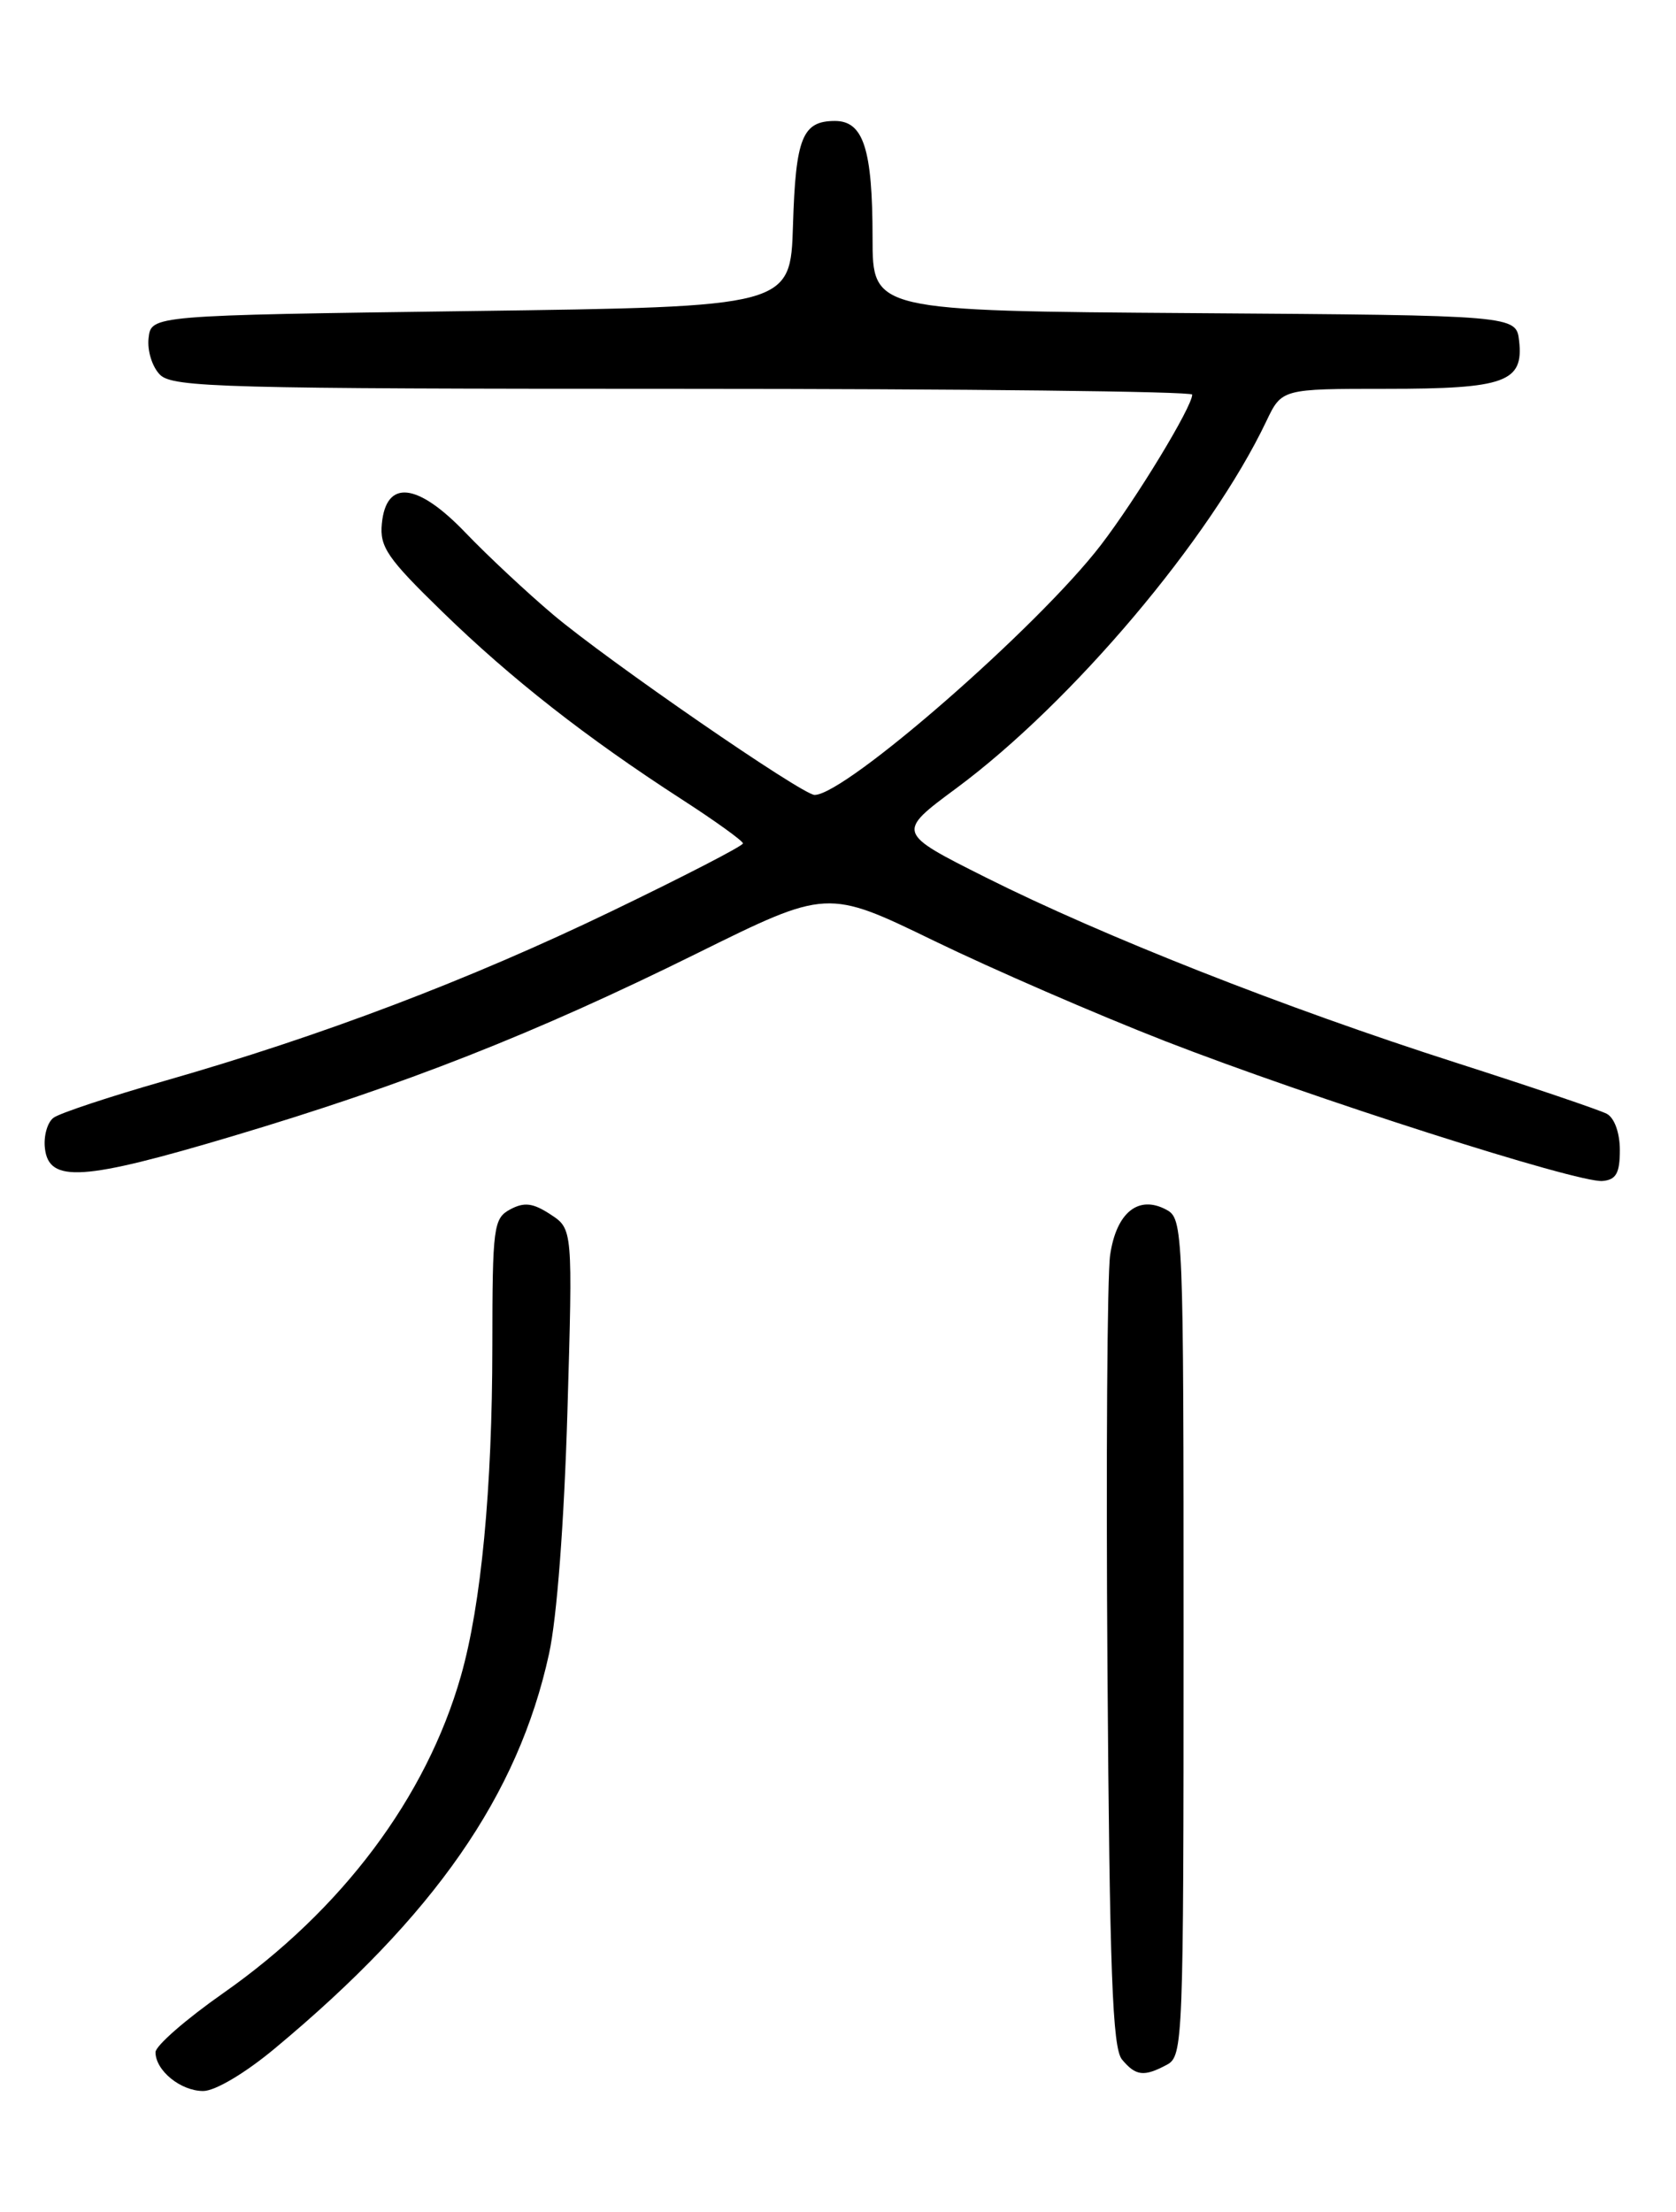 <?xml version="1.0" encoding="UTF-8" standalone="no"?>
<!DOCTYPE svg PUBLIC "-//W3C//DTD SVG 1.1//EN" "http://www.w3.org/Graphics/SVG/1.1/DTD/svg11.dtd" >
<svg xmlns="http://www.w3.org/2000/svg" xmlns:xlink="http://www.w3.org/1999/xlink" version="1.1" viewBox="0 0 194 256">
 <g >
 <path fill="currentColor"
d=" M 31.84 237.05 C 50.30 221.69 59.97 207.78 63.55 191.41 C 64.47 187.22 65.30 176.19 65.68 163.37 C 66.30 142.24 66.30 142.24 63.72 140.55 C 61.69 139.22 60.69 139.10 59.07 139.96 C 57.12 141.01 57.00 141.94 56.99 155.79 C 56.98 172.29 55.70 185.73 53.35 193.97 C 49.34 208.03 39.59 221.04 25.83 230.68 C 21.52 233.70 18.00 236.77 18.00 237.51 C 18.00 239.63 20.91 242.00 23.52 242.00 C 24.90 242.00 28.39 239.93 31.84 237.05 Z  M 135.07 238.96 C 136.94 237.96 137.00 236.36 137.00 189.50 C 137.00 142.09 136.96 141.05 135.00 140.00 C 131.77 138.27 129.22 140.33 128.50 145.25 C 128.16 147.59 128.02 169.12 128.19 193.10 C 128.44 228.24 128.77 237.02 129.87 238.35 C 131.47 240.27 132.41 240.38 135.07 238.96 Z  M 187.50 133.11 C 187.50 131.12 186.88 129.39 186.00 128.91 C 185.18 128.47 177.32 125.81 168.53 122.99 C 148.68 116.63 127.70 108.36 114.13 101.56 C 103.76 96.36 103.76 96.36 110.72 91.21 C 124.12 81.27 140.10 62.36 146.58 48.75 C 148.37 45.00 148.37 45.00 160.49 45.00 C 174.22 45.00 176.38 44.22 175.84 39.45 C 175.50 36.50 175.50 36.50 138.25 36.24 C 101.00 35.98 101.00 35.98 101.00 27.55 C 101.00 17.27 99.95 14.00 96.65 14.00 C 92.88 14.00 92.10 15.93 91.79 26.05 C 91.50 35.50 91.50 35.50 54.50 36.00 C 17.50 36.50 17.50 36.50 17.20 39.12 C 17.03 40.58 17.62 42.47 18.52 43.37 C 19.98 44.84 26.00 45.00 79.07 45.00 C 111.48 45.00 138.00 45.30 138.00 45.67 C 138.00 47.08 131.52 57.75 127.42 63.09 C 120.15 72.56 97.87 92.00 94.29 92.00 C 92.87 92.00 70.33 76.46 64.02 71.13 C 61.00 68.58 56.44 64.32 53.89 61.66 C 48.31 55.84 44.70 55.45 44.20 60.60 C 43.93 63.30 44.84 64.62 51.20 70.80 C 59.17 78.56 67.84 85.35 78.88 92.49 C 82.80 95.02 86.00 97.33 86.00 97.61 C 86.00 97.90 79.14 101.44 70.75 105.48 C 54.28 113.42 37.22 119.90 19.00 125.11 C 12.68 126.92 6.91 128.83 6.20 129.36 C 5.48 129.89 5.03 131.49 5.20 132.91 C 5.66 136.92 9.60 136.66 26.93 131.49 C 46.88 125.54 61.87 119.64 80.63 110.36 C 95.75 102.88 95.75 102.88 108.13 108.89 C 114.93 112.19 126.94 117.40 134.81 120.47 C 151.69 127.04 182.65 136.94 185.50 136.68 C 187.07 136.54 187.50 135.77 187.50 133.11 Z "/>
</g>
</svg>